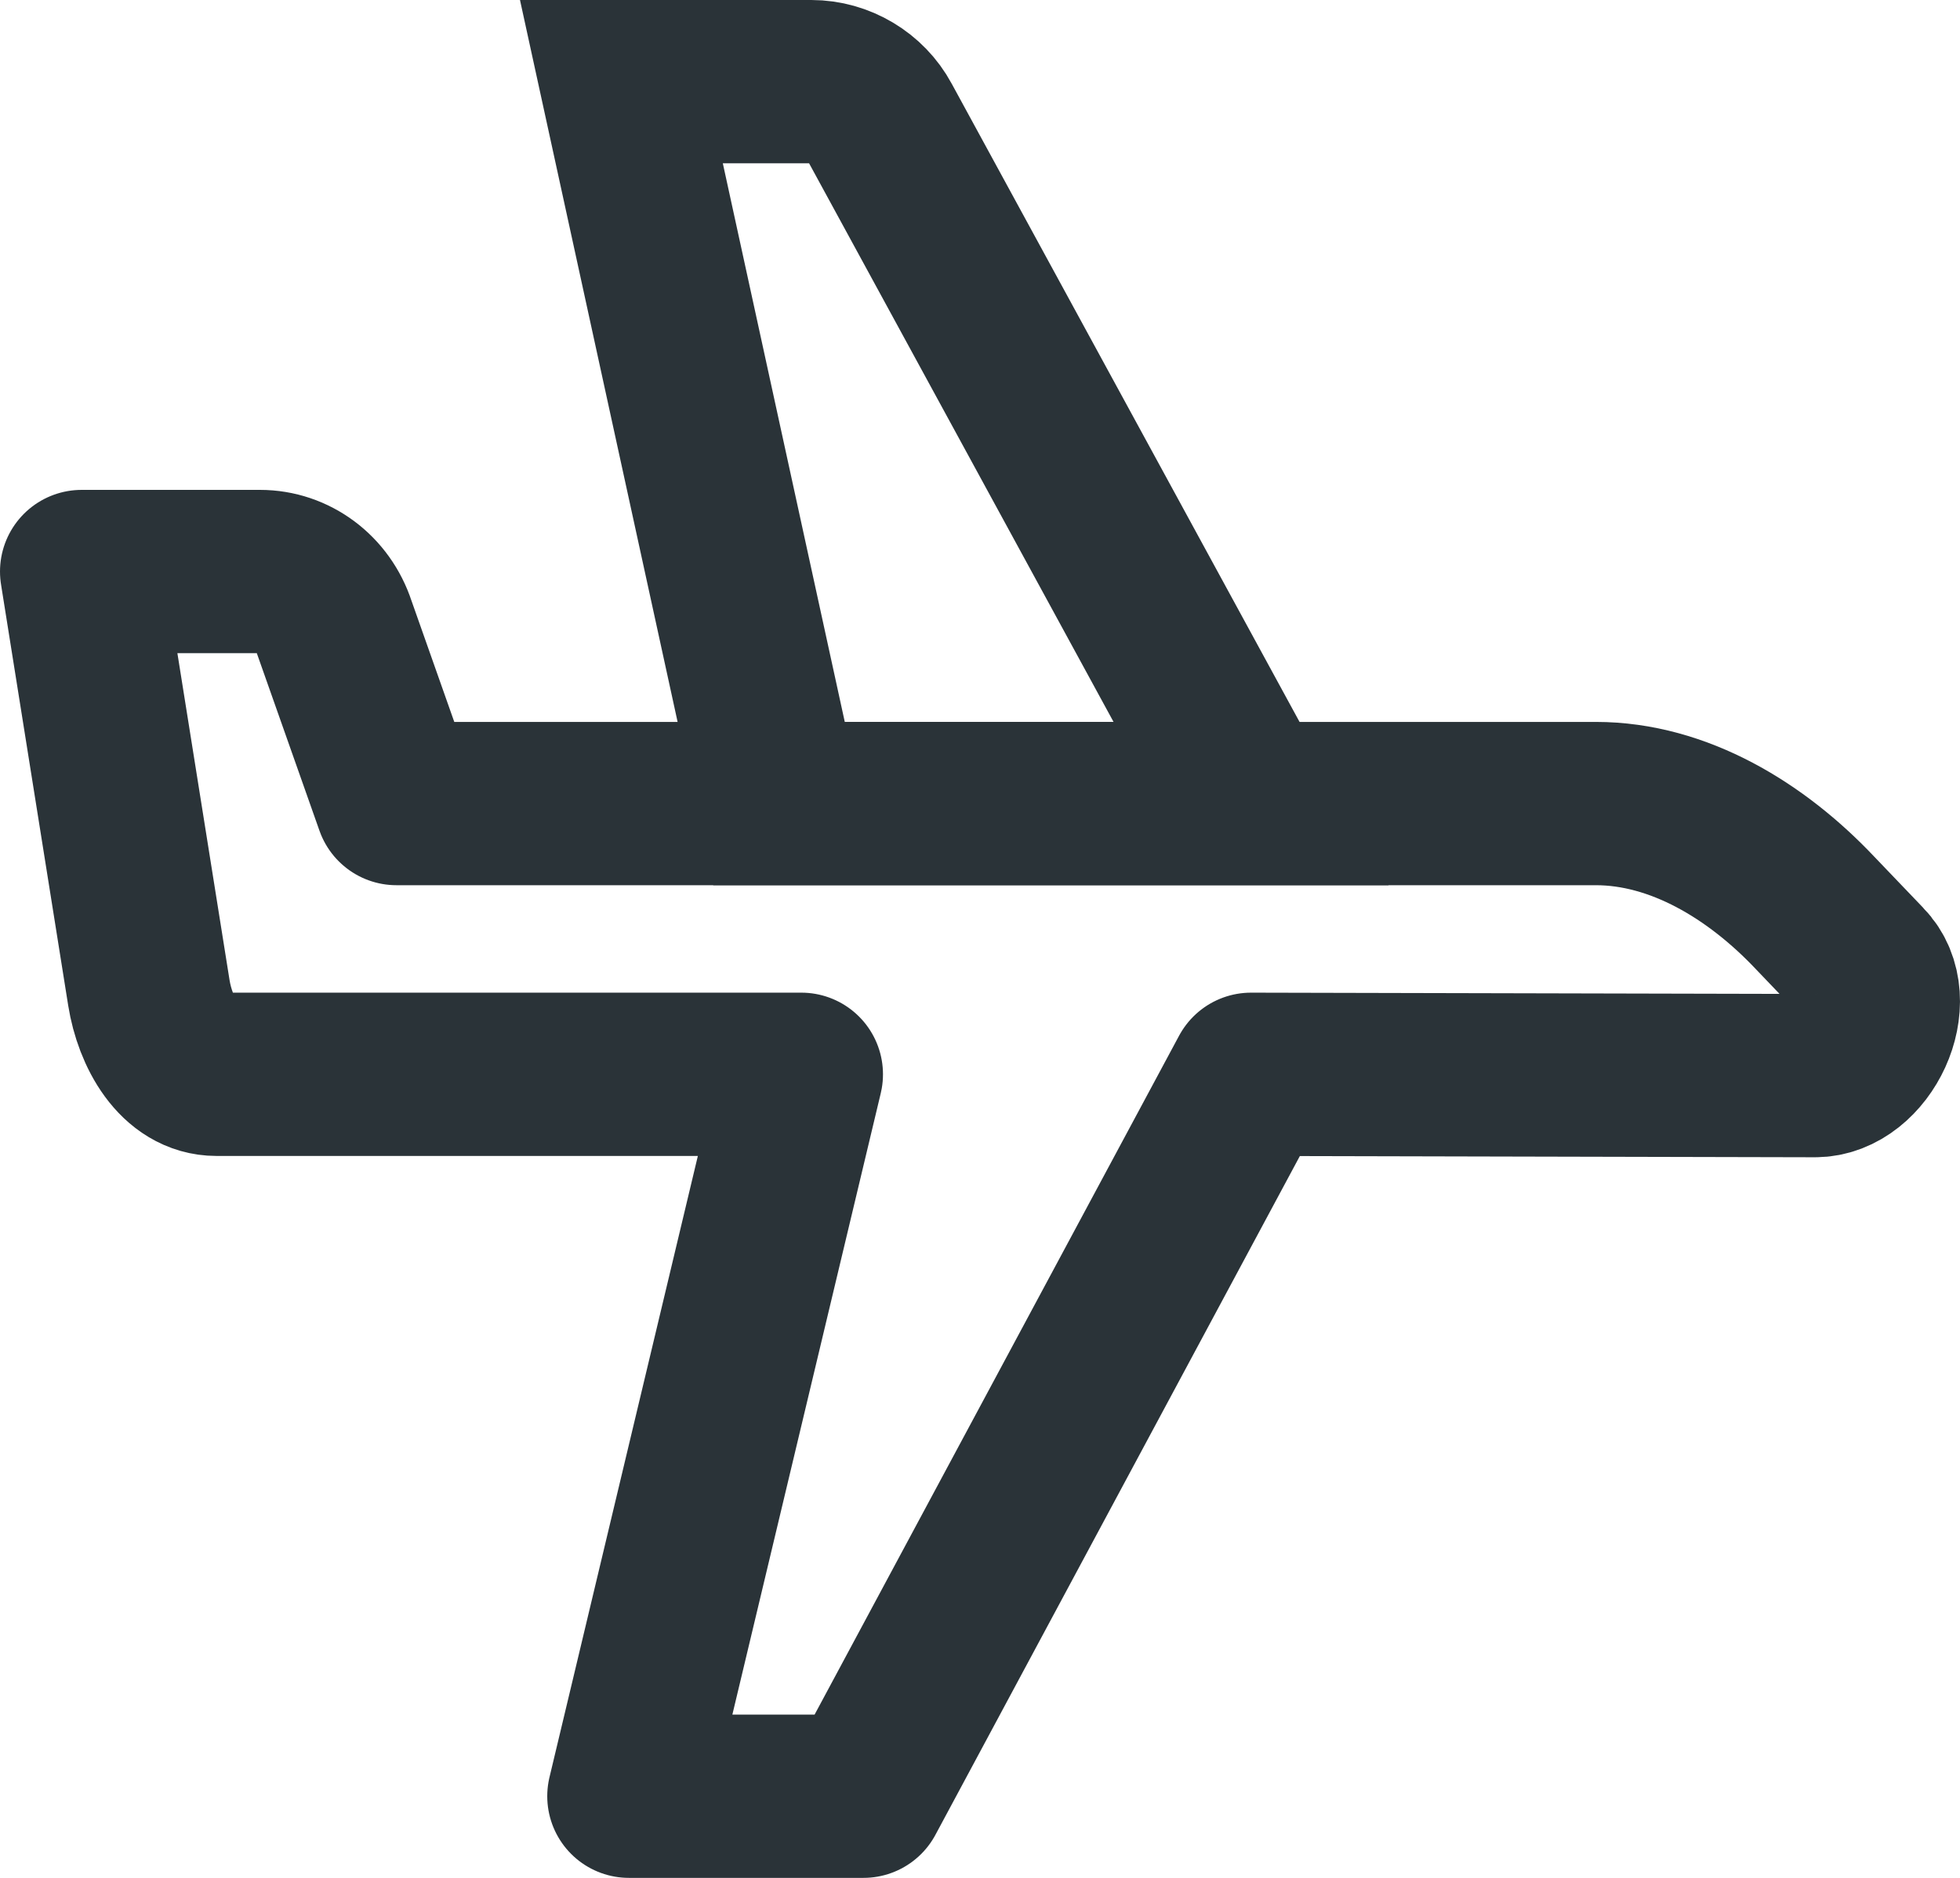 <svg width="24" height="23" viewBox="0 0 24 23" fill="none" xmlns="http://www.w3.org/2000/svg">
<path d="M19.541 9.842H4.855L4.092 7.68C3.958 7.27 3.594 7 3.183 7H1L1.823 12.16C1.9 12.64 2.183 13.158 2.652 13.158H9.812L7.701 22H10.573L15.319 13.158L22.224 13.174C22.818 13.174 23.258 12.25 22.827 11.81L22.224 11.18C21.506 10.42 20.555 9.842 19.541 9.842Z" stroke="#2A3338" stroke-width="2" stroke-miterlimit="10" stroke-linecap="round" stroke-linejoin="round"/>
<path d="M9.539 9.842L7.609 1H9.934C10.282 1 10.61 1.196 10.774 1.501L15.319 9.842H9.539Z" stroke="#2A3338" stroke-width="2" stroke-miterlimit="10" stroke-linecap="round"/>
</svg>
